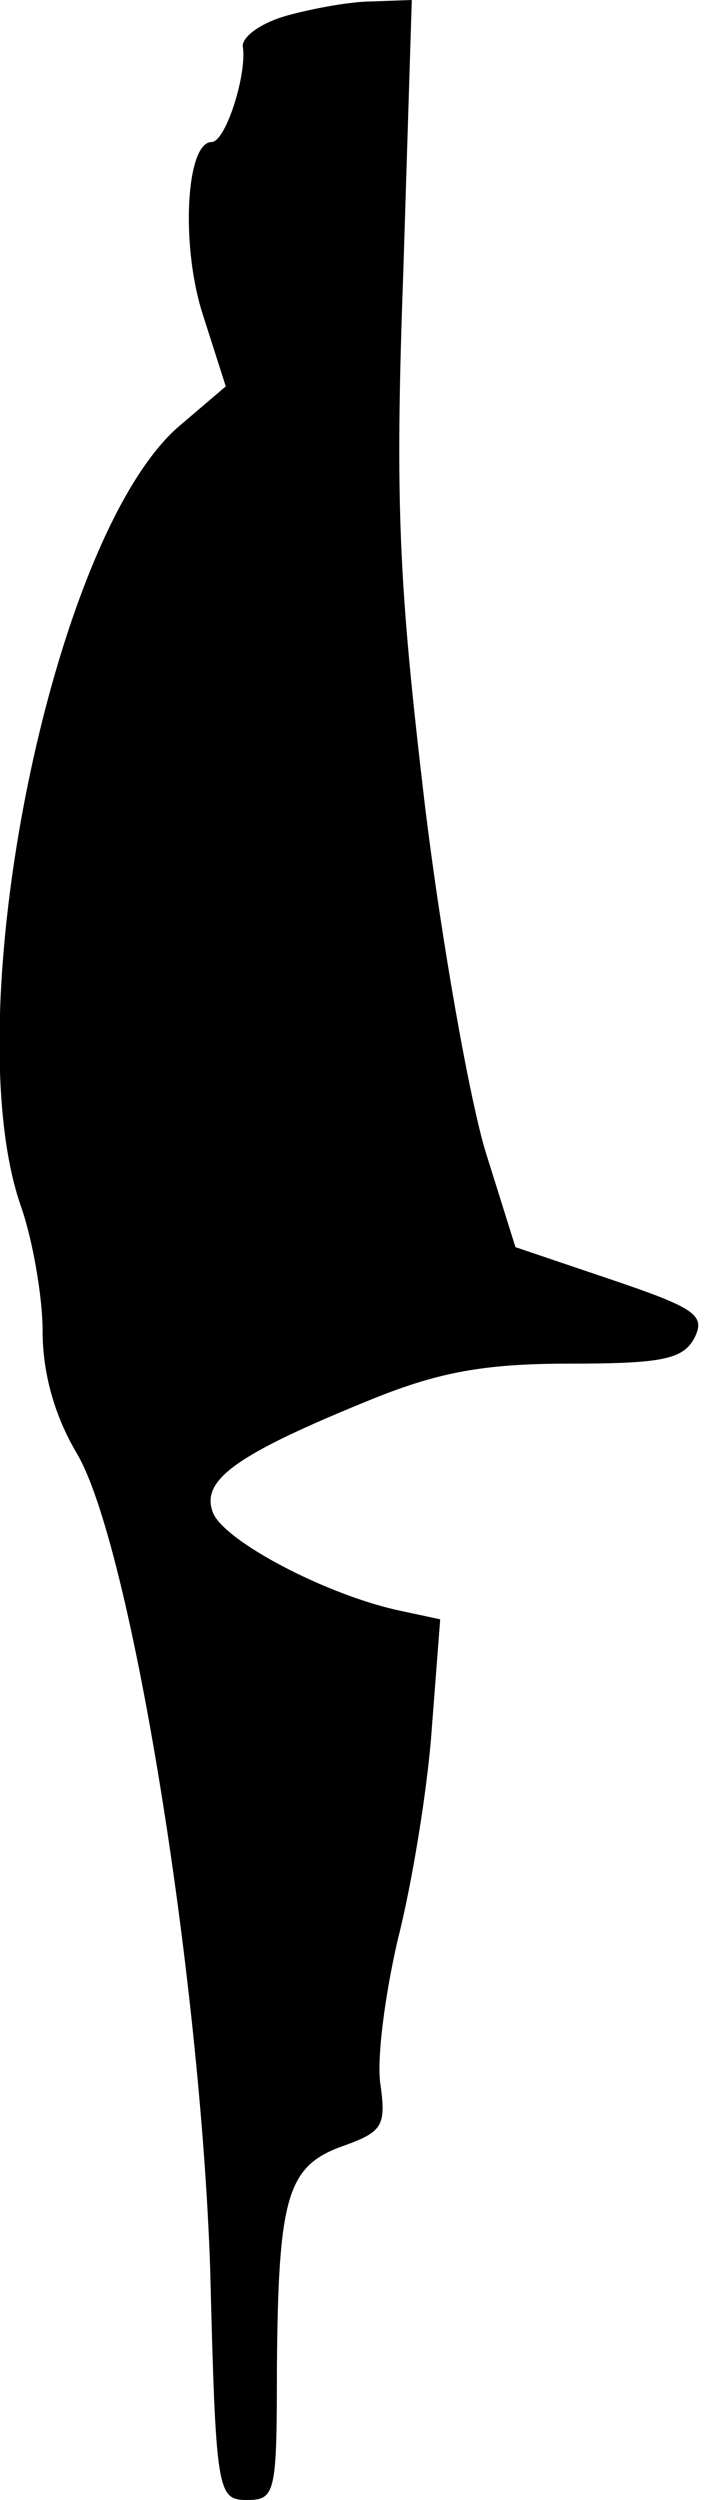 <?xml version="1.0" standalone="no"?>
<!DOCTYPE svg PUBLIC "-//W3C//DTD SVG 20010904//EN"
 "http://www.w3.org/TR/2001/REC-SVG-20010904/DTD/svg10.dtd">
<svg version="1.0" xmlns="http://www.w3.org/2000/svg"
 width="50pt" height="176pt" viewBox="0 0 50 176"
 preserveAspectRatio="xMidYMid meet">
<g transform="translate(0,176) scale(0.1,-0.1)"
fill="#000000" stroke="none">
<path fill="#000000" stroke="none" d="M202 1749 c-18 -5 -32 -15 -31 -22 3
-19 -12 -67 -22 -67 -18 0 -22 -73 -6 -122 l16 -50 -34 -29 c-89 -79 -157
-416 -110 -549 8 -23 15 -63 15 -87 0 -29 8 -59 24 -86 38 -64 87 -367 94
-574 4 -158 5 -163 26 -163 20 0 21 5 21 93 1 120 7 142 46 156 28 10 31 14
27 43 -3 17 3 63 12 102 10 39 21 106 24 148 l6 78 -28 6 c-52 11 -124 49
-132 69 -9 23 16 41 112 80 47 19 79 25 139 25 65 0 80 3 88 18 8 16 1 21 -58
41 l-68 23 -21 67 c-11 36 -31 147 -43 246 -18 153 -21 209 -15 373 l6 192
-28 -1 c-15 0 -42 -5 -60 -10z"/>
</g>
</svg>
